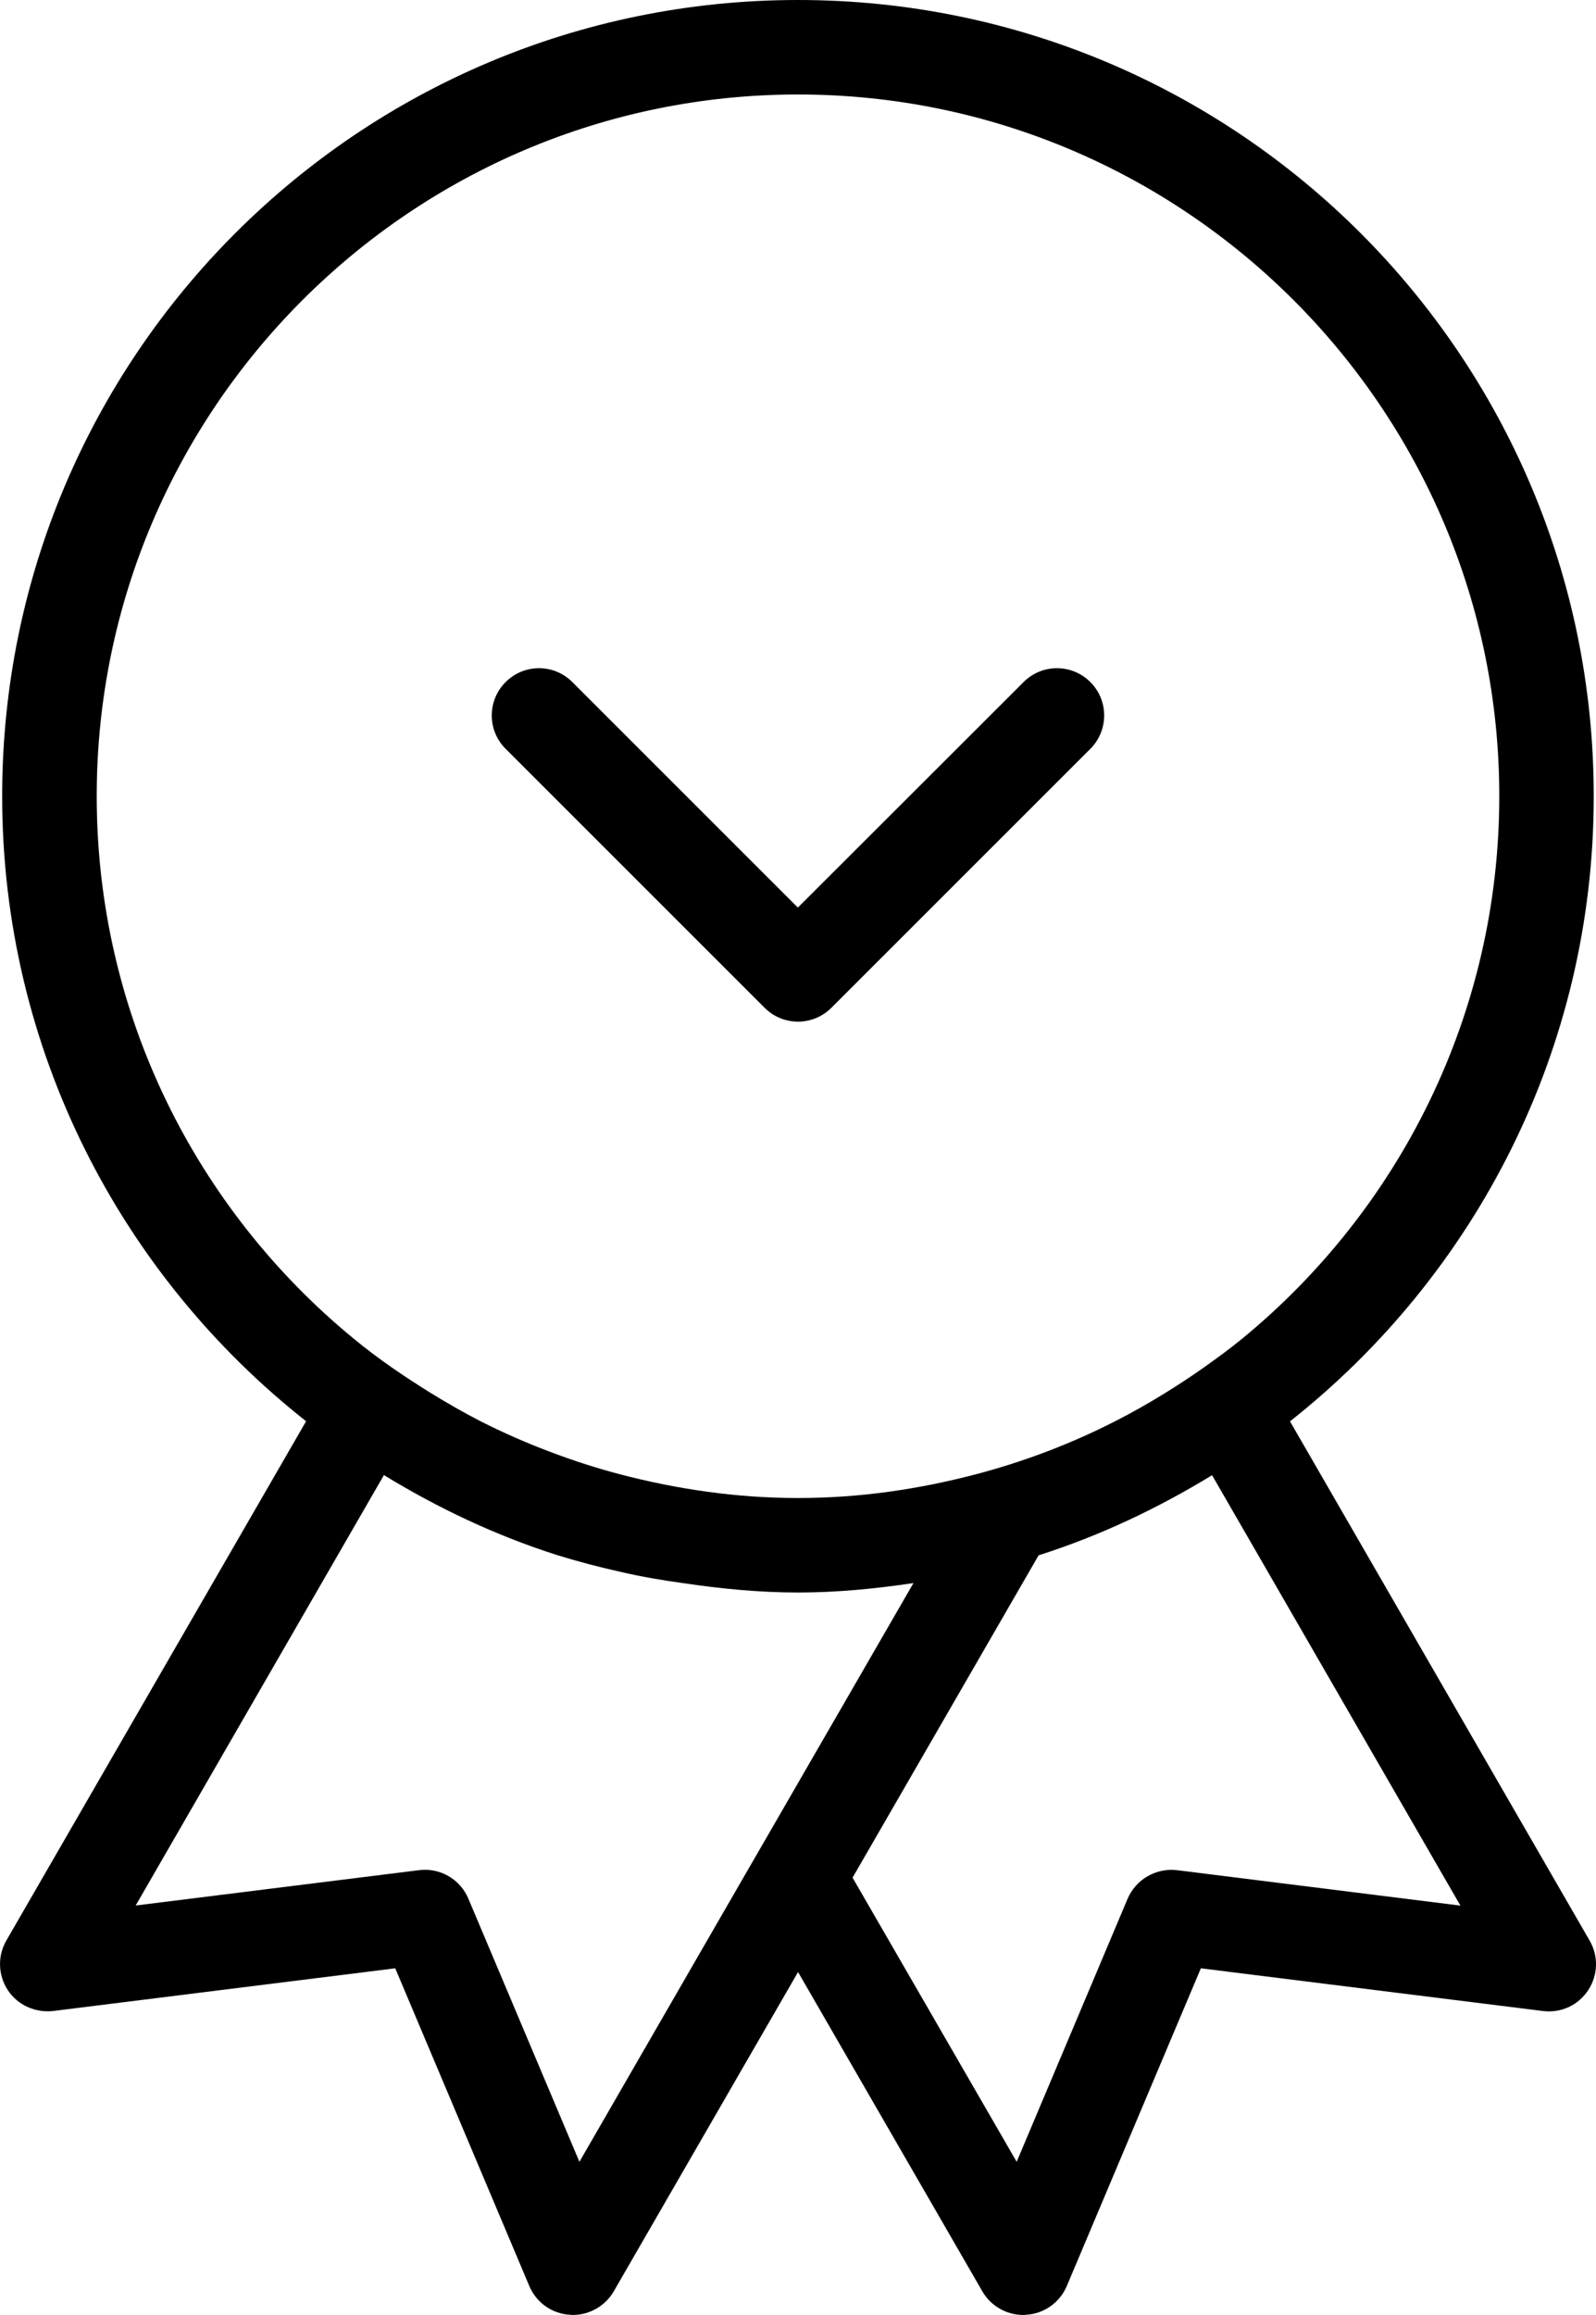 <?xml version="1.0" encoding="utf-8"?>
<!-- Generator: Adobe Illustrator 16.0.0, SVG Export Plug-In . SVG Version: 6.00 Build 0)  -->
<!DOCTYPE svg PUBLIC "-//W3C//DTD SVG 1.1//EN" "http://www.w3.org/Graphics/SVG/1.1/DTD/svg11.dtd">
<svg version="1.1" id="Layer_1" xmlns="http://www.w3.org/2000/svg" xmlns:xlink="http://www.w3.org/1999/xlink" x="0px" y="0px"
	 width="16.221px" height="23.521px" viewBox="0 0 16.221 23.521" enable-background="new 0 0 16.221 23.521" xml:space="preserve">
<g>
	<path d="M16.156,19.716l-3.045-5.275c1.877-1.482,3.087-3.774,3.087-6.351C16.198,3.622,12.577,0,8.111,0
		C3.643,0,0.022,3.622,0.022,8.089c0,2.577,1.21,4.869,3.089,6.351l-3.046,5.275c-0.092,0.158-0.085,0.354,0.015,0.506
		c0.101,0.152,0.278,0.23,0.459,0.211l3.478-0.434l1.363,3.229c0.071,0.168,0.231,0.281,0.412,0.291
		c0.01,0.002,0.03,0.002,0.03,0.002c0.171,0,0.33-0.092,0.416-0.24l1.873-3.244l1.873,3.244c0.085,0.148,0.245,0.24,0.415,0.24
		c0.009,0,0.02,0,0.03-0.002c0.182-0.01,0.341-0.123,0.413-0.291l1.363-3.229l3.477,0.434c0.184,0.023,0.359-0.059,0.459-0.211
		C16.242,20.069,16.248,19.874,16.156,19.716 M11.963,19.001c-0.212-0.025-0.417,0.092-0.502,0.289l-1.128,2.674l-1.668-2.887
		l1.891-3.275c0.626-0.199,1.214-0.479,1.763-0.814l2.524,4.373L11.963,19.001z M5.889,21.964L4.76,19.29
		c-0.076-0.18-0.251-0.293-0.442-0.293c-0.02,0-0.04,0.002-0.059,0.004l-2.88,0.359l2.523-4.373c0.55,0.336,1.138,0.615,1.764,0.814
		c0.214,0.066,0.432,0.123,0.653,0.172c0.203,0.047,0.41,0.082,0.619,0.111c0.384,0.057,0.774,0.096,1.173,0.096
		c0.4,0,0.79-0.039,1.173-0.096l-1.173,2.031l-0.277,0.48l-0.277,0.479L5.889,21.964z M15.238,8.089
		c0,2.219-1.019,4.203-2.612,5.511c-0.124,0.102-0.255,0.197-0.387,0.291c-0.13,0.092-0.264,0.18-0.4,0.264
		c-0.162,0.1-0.325,0.193-0.494,0.279c-0.448,0.23-0.924,0.412-1.42,0.543C9.344,15.13,8.739,15.22,8.111,15.22
		c-0.627,0-1.233-0.09-1.813-0.242c-0.231-0.061-0.457-0.133-0.679-0.217c-0.254-0.094-0.502-0.203-0.741-0.324
		c-0.17-0.088-0.334-0.182-0.495-0.281c-0.274-0.17-0.54-0.35-0.788-0.555C2,12.292,0.983,10.308,0.983,8.089
		c0-3.931,3.197-7.129,7.128-7.129C12.041,0.96,15.238,4.158,15.238,8.089"/>
	<path d="M7.771,10.239c0.094,0.094,0.217,0.141,0.339,0.141c0.123,0,0.246-0.047,0.34-0.141l2.632-2.631
		c0.187-0.187,0.187-0.491,0-0.678c-0.188-0.188-0.492-0.188-0.679,0L8.109,9.221L5.817,6.93c-0.187-0.188-0.491-0.188-0.678,0
		c-0.188,0.187-0.188,0.491,0,0.678L7.771,10.239z"/>
</g>
</svg>
